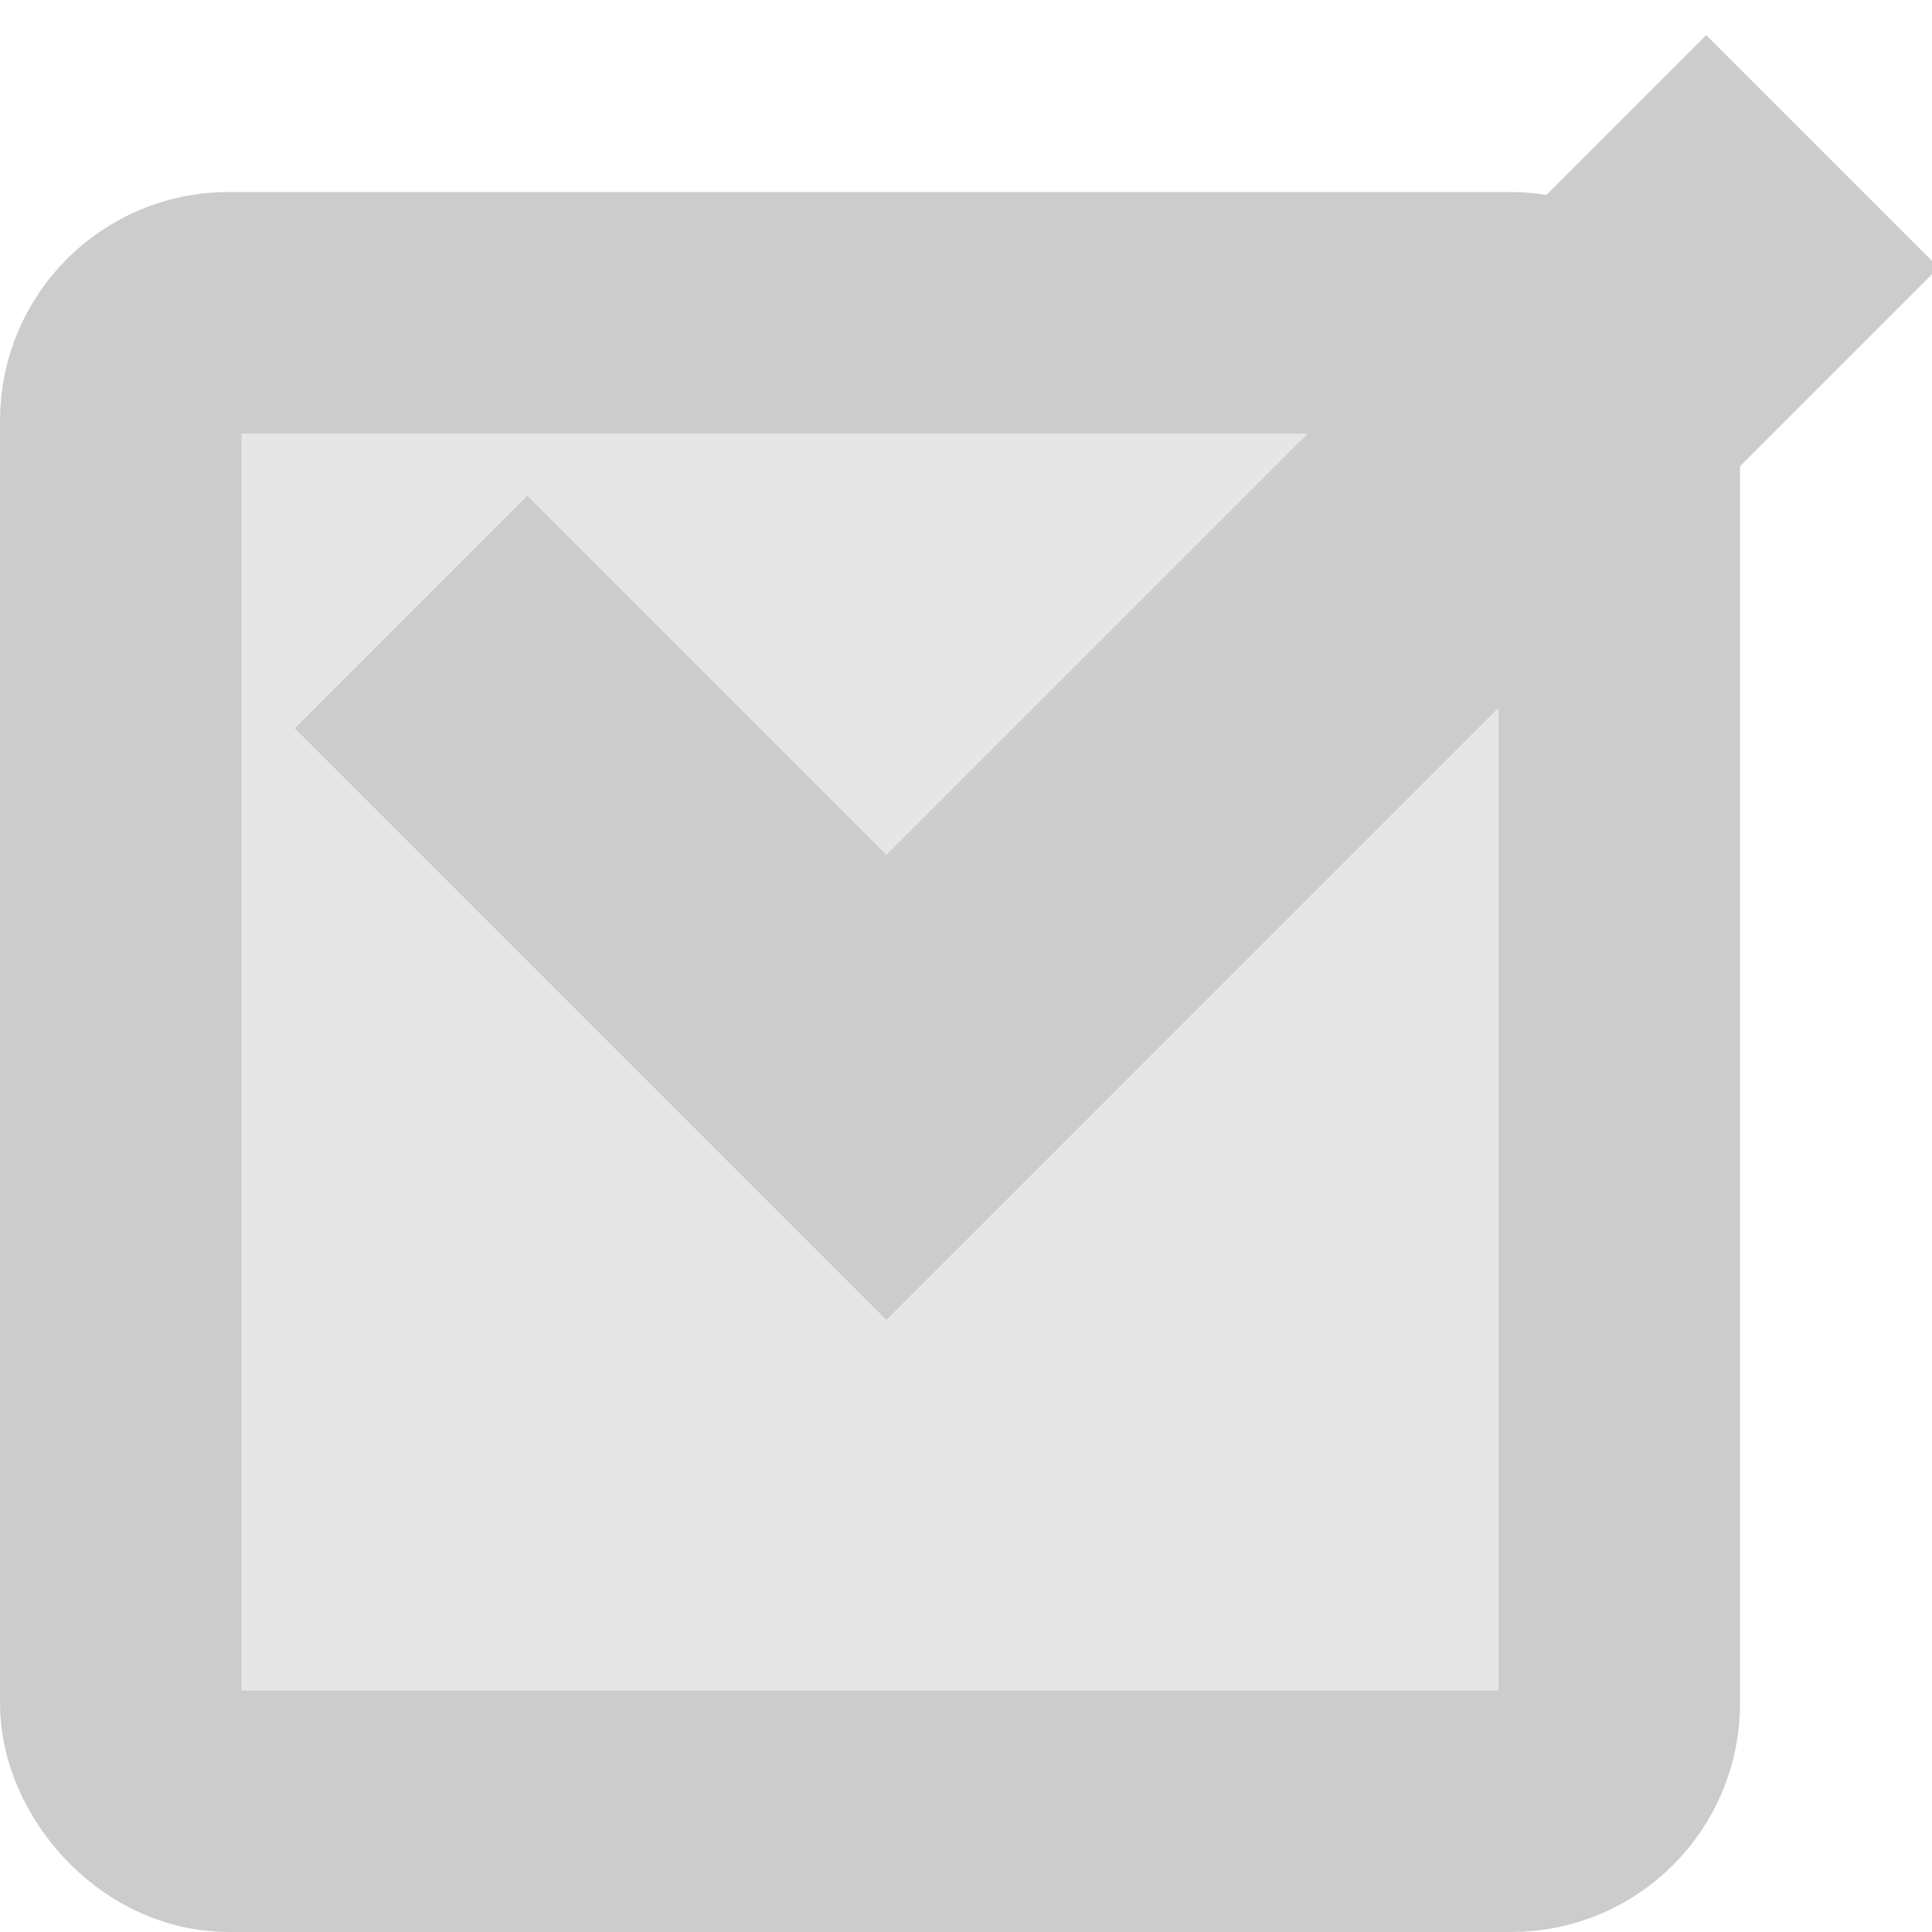 <?xml version="1.0" encoding="UTF-8" standalone="no"?>
<!-- Created with Inkscape (http://www.inkscape.org/) -->

<svg
   xmlns:dc="http://purl.org/dc/elements/1.1/"
   xmlns:cc="http://creativecommons.org/ns#"
   xmlns:rdf="http://www.w3.org/1999/02/22-rdf-syntax-ns#"
   xmlns:svg="http://www.w3.org/2000/svg"
   xmlns="http://www.w3.org/2000/svg"
   xmlns:xlink="http://www.w3.org/1999/xlink"
   xmlns:sodipodi="http://sodipodi.sourceforge.net/DTD/sodipodi-0.dtd"
   xmlns:inkscape="http://www.inkscape.org/namespaces/inkscape"
   width="16"
   height="16"
   id="svg2"
   version="1.1"
   inkscape:version="0.48.4 r9939"
   sodipodi:docname="checkbox-checked.svg">
  <defs
     id="defs4">
    <linearGradient
       id="linearGradient3794">
      <stop
         style="stop-color:#d6374d;stop-opacity:1;"
         offset="0"
         id="stop3796" />
      <stop
         id="stop3806"
         offset="1"
         style="stop-color:#d6374d;stop-opacity:0.498;" />
    </linearGradient>
    <linearGradient
       id="linearGradient3782">
      <stop
         style="stop-color:#d6374d;stop-opacity:1;"
         offset="0"
         id="stop3784" />
      <stop
         style="stop-color:#d6374d;stop-opacity:0;"
         offset="1"
         id="stop3786" />
    </linearGradient>
    <radialGradient
       inkscape:collect="always"
       xlink:href="#linearGradient3794"
       id="radialGradient3804"
       cx="8"
       cy="1044.362"
       fx="8"
       fy="1044.362"
       r="4.5"
       gradientUnits="userSpaceOnUse" />
  </defs>
  <sodipodi:namedview
     id="base"
     pagecolor="#ffffff"
     bordercolor="#666666"
     borderopacity="1.0"
     inkscape:pageopacity="0.0"
     inkscape:pageshadow="2"
     inkscape:zoom="22.4"
     inkscape:cx="-0.042134171"
     inkscape:cy="12.124175"
     inkscape:document-units="px"
     inkscape:current-layer="layer1"
     showgrid="true"
     inkscape:window-width="1440"
     inkscape:window-height="850"
     inkscape:window-x="0"
     inkscape:window-y="0"
     inkscape:window-maximized="1">
    <inkscape:grid
       type="xygrid"
       id="grid3774"
       empspacing="5"
       visible="true"
       enabled="true"
       snapvisiblegridlinesonly="true" />
  </sodipodi:namedview>
  <g
     inkscape:label="Layer 1"
     inkscape:groupmode="layer"
     id="layer1"
     transform="translate(0,-1036.362)">
    <g
       id="g3830"
       transform="translate(-0.795,0.795)">
      <rect
         ry="0.98"
         rx="0.98"
         y="1038.326"
         x="1.964"
         height="12.071"
         width="12.071"
         id="rect3776"
         style="opacity:0.1;fill:#000000;fill-opacity:1;stroke:none" />
      <rect
         style="fill:none;stroke:#cccccc;stroke-width:2;stroke-opacity:1"
         id="rect3778"
         width="12.41"
         height="12.41"
         x="1.795"
         y="1038.157"
         rx="0.893"
         ry="0.893" />
    </g>
    <g
       id="g2995"
       style="fill:#cccccc">
      <rect
         transform="matrix(0.707,-0.707,0.707,0.707,0,0)"
         ry="0"
         rx="0"
         y="738.922"
         x="-735.468"
         height="6.929"
         width="2.723"
         id="rect3808"
         style="fill:#cccccc;fill-opacity:1;fill-rule:evenodd;stroke:none" />
      <rect
         transform="matrix(-0.707,-0.707,0.707,-0.707,0,0)"
         style="fill:#cccccc;fill-opacity:1;fill-rule:evenodd;stroke:none"
         id="rect3810"
         width="2.723"
         height="11.572"
         x="-745.851"
         y="-734.714"
         rx="0"
         ry="0" />
    </g>
  </g>
</svg>
